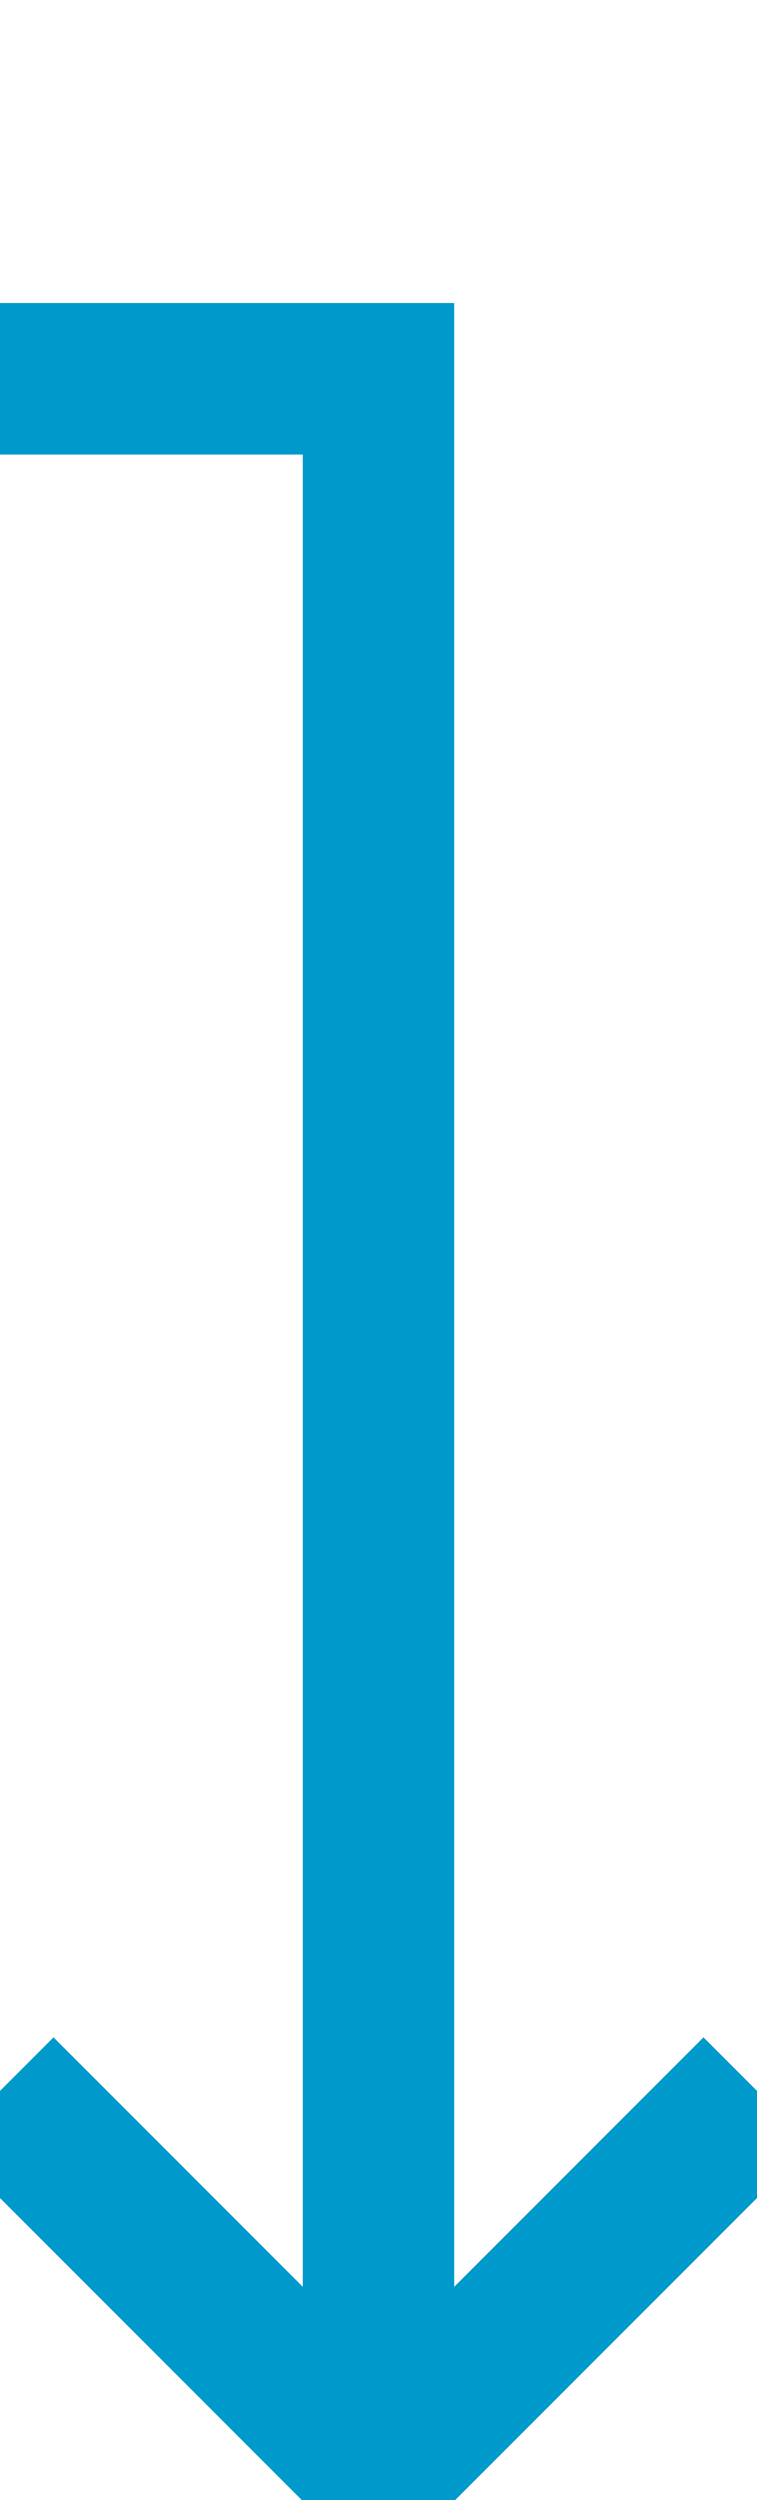 ﻿<?xml version="1.0" encoding="utf-8"?>
<svg version="1.1" xmlns:xlink="http://www.w3.org/1999/xlink" width="10px" height="33px" preserveAspectRatio="xMidYMin meet" viewBox="649 1129  8 33" xmlns="http://www.w3.org/2000/svg">
  <path d="M 492 1087  L 492 1134  L 653 1134  L 653 1161  " stroke-width="2" stroke="#0099cc" fill="none" />
  <path d="M 657.293 1155.893  L 653 1160.186  L 648.707 1155.893  L 647.293 1157.307  L 652.293 1162.307  L 653 1163.014  L 653.707 1162.307  L 658.707 1157.307  L 657.293 1155.893  Z " fill-rule="nonzero" fill="#0099cc" stroke="none" />
</svg>